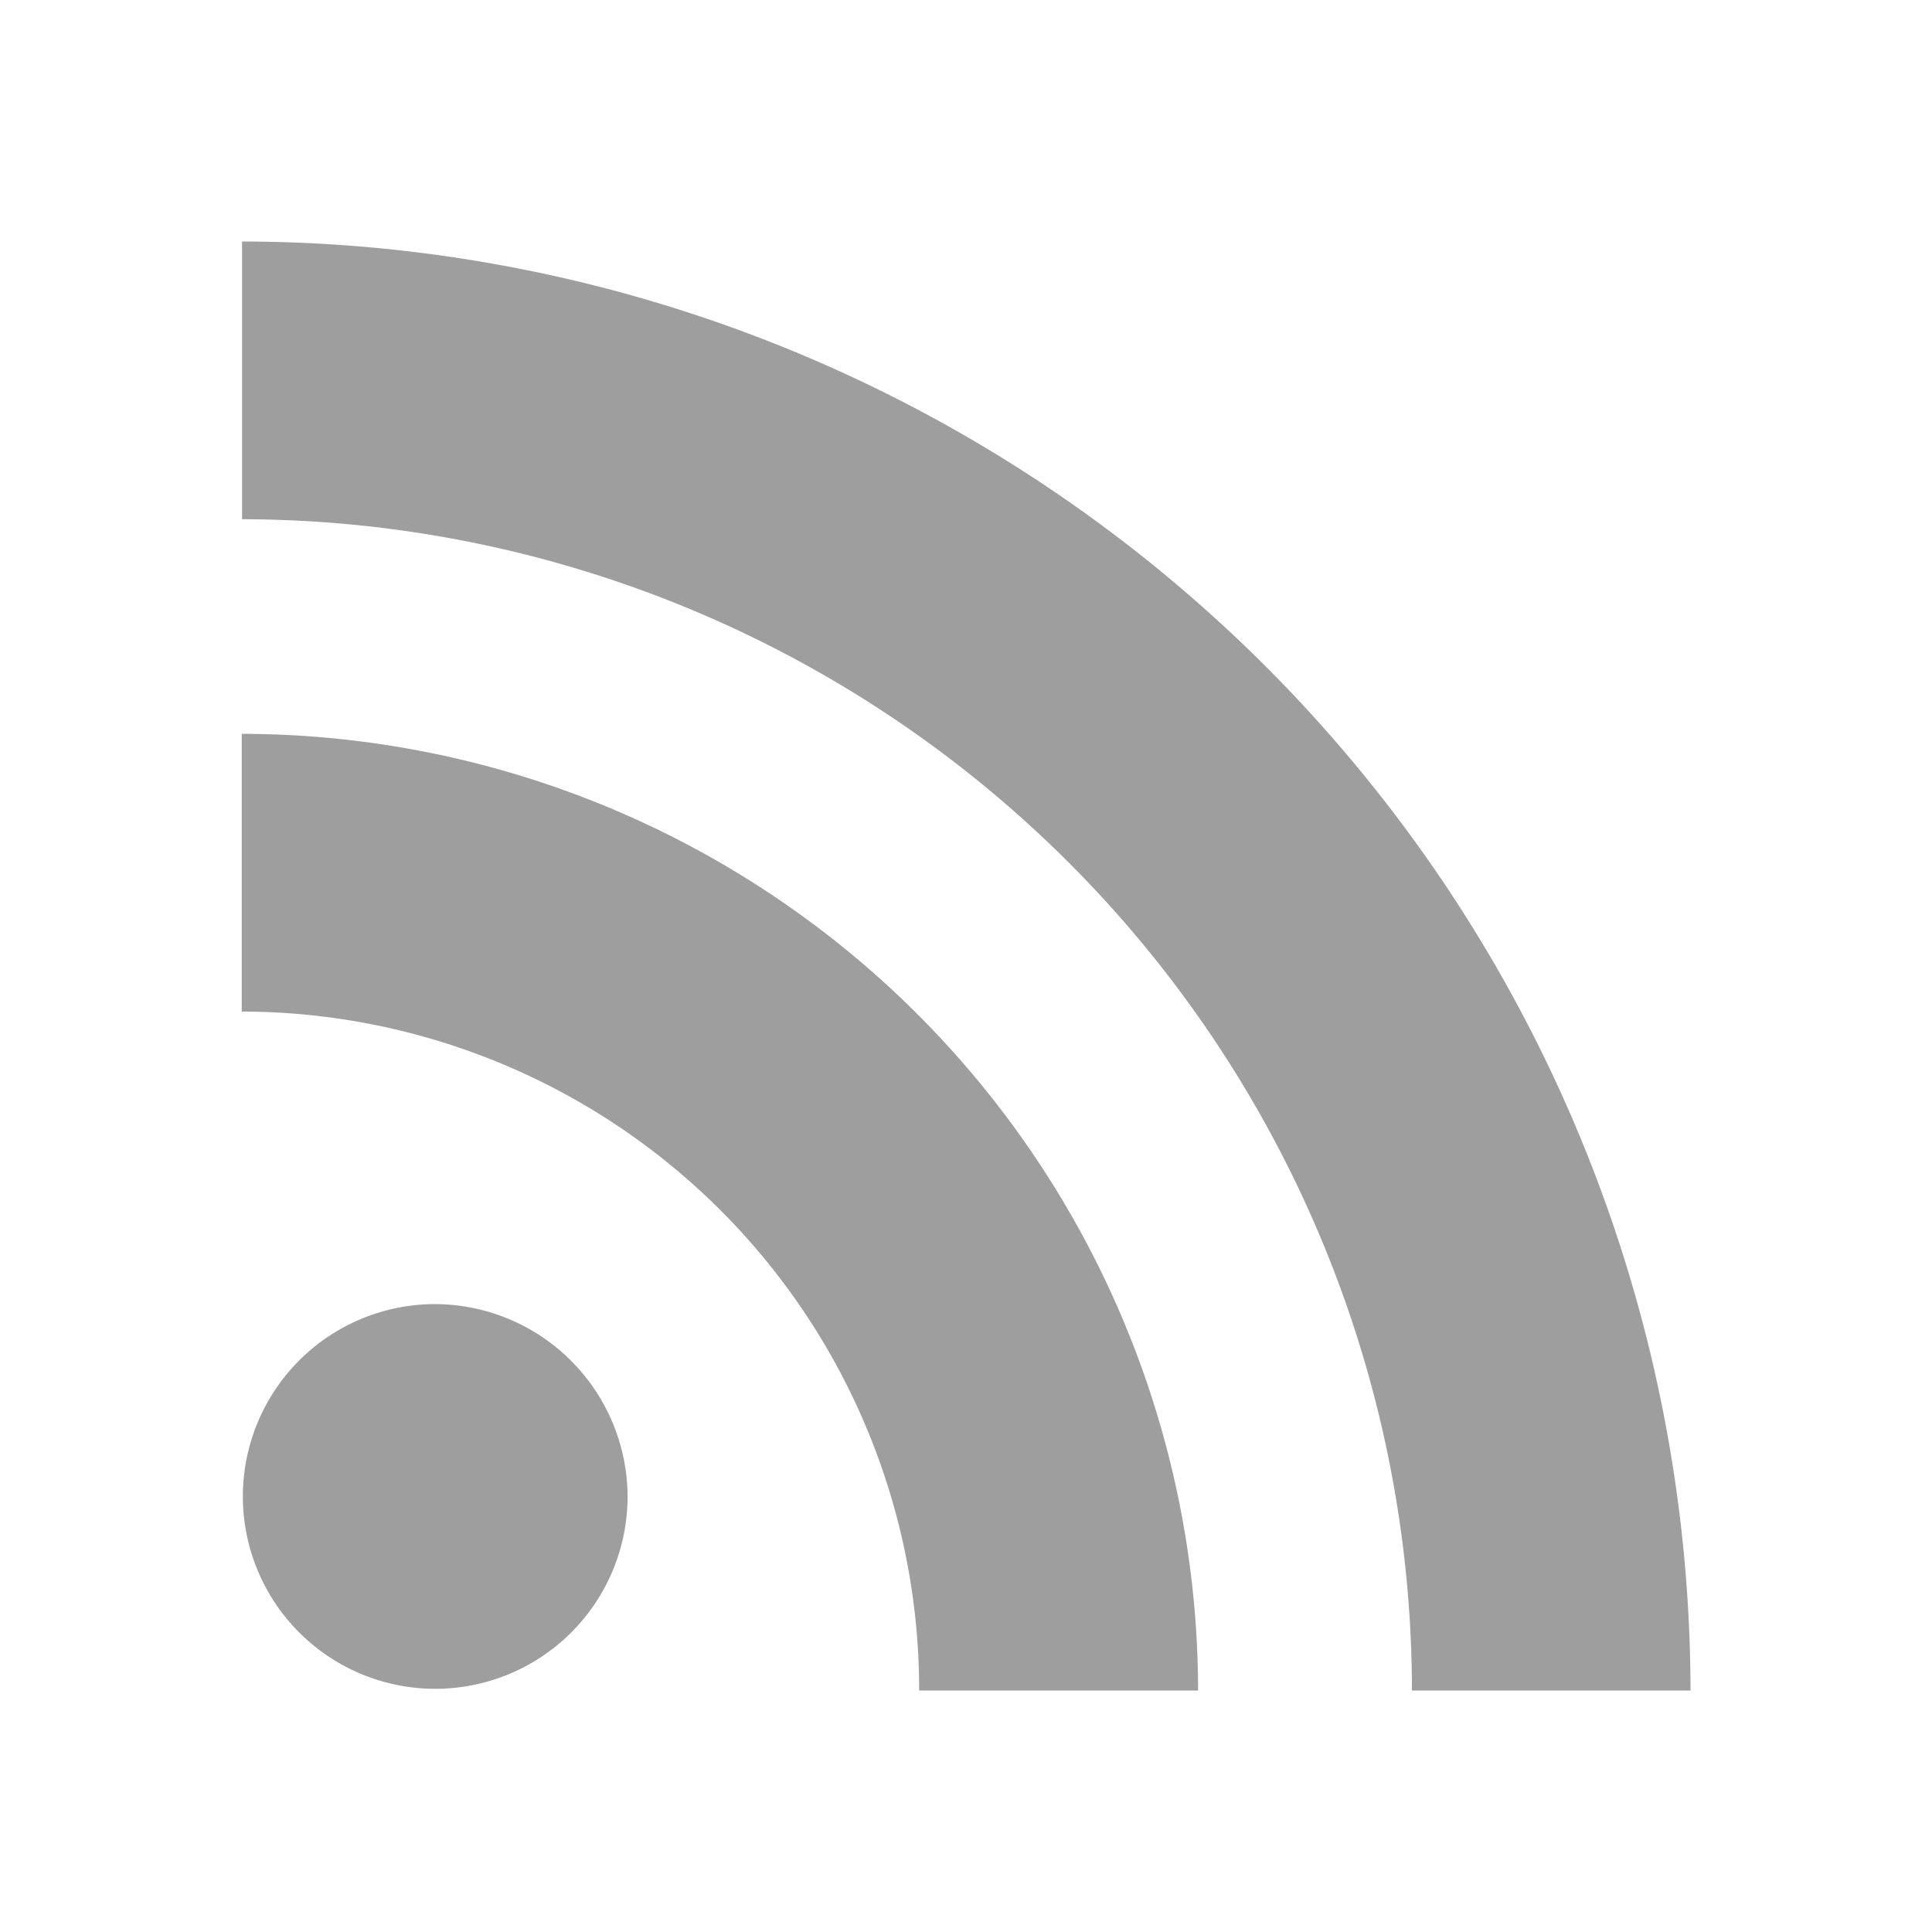 <svg xmlns="http://www.w3.org/2000/svg" viewBox="0 0 48 48"><title>ico-feed-off</title><g id="レイヤー_1" data-name="レイヤー 1"><path d="M10.792,32.4a4.779,4.779,0,1,0,4.8,4.784A4.8,4.8,0,0,0,10.792,32.4ZM6.006,18.232v6.9A16.852,16.852,0,0,1,22.836,42h6.93A23.793,23.793,0,0,0,6.006,18.232ZM6.014,6v6.9A29.117,29.117,0,0,1,35.079,42H42A36.039,36.039,0,0,0,6.014,6Z" fill="#9e9e9f"/></g></svg>